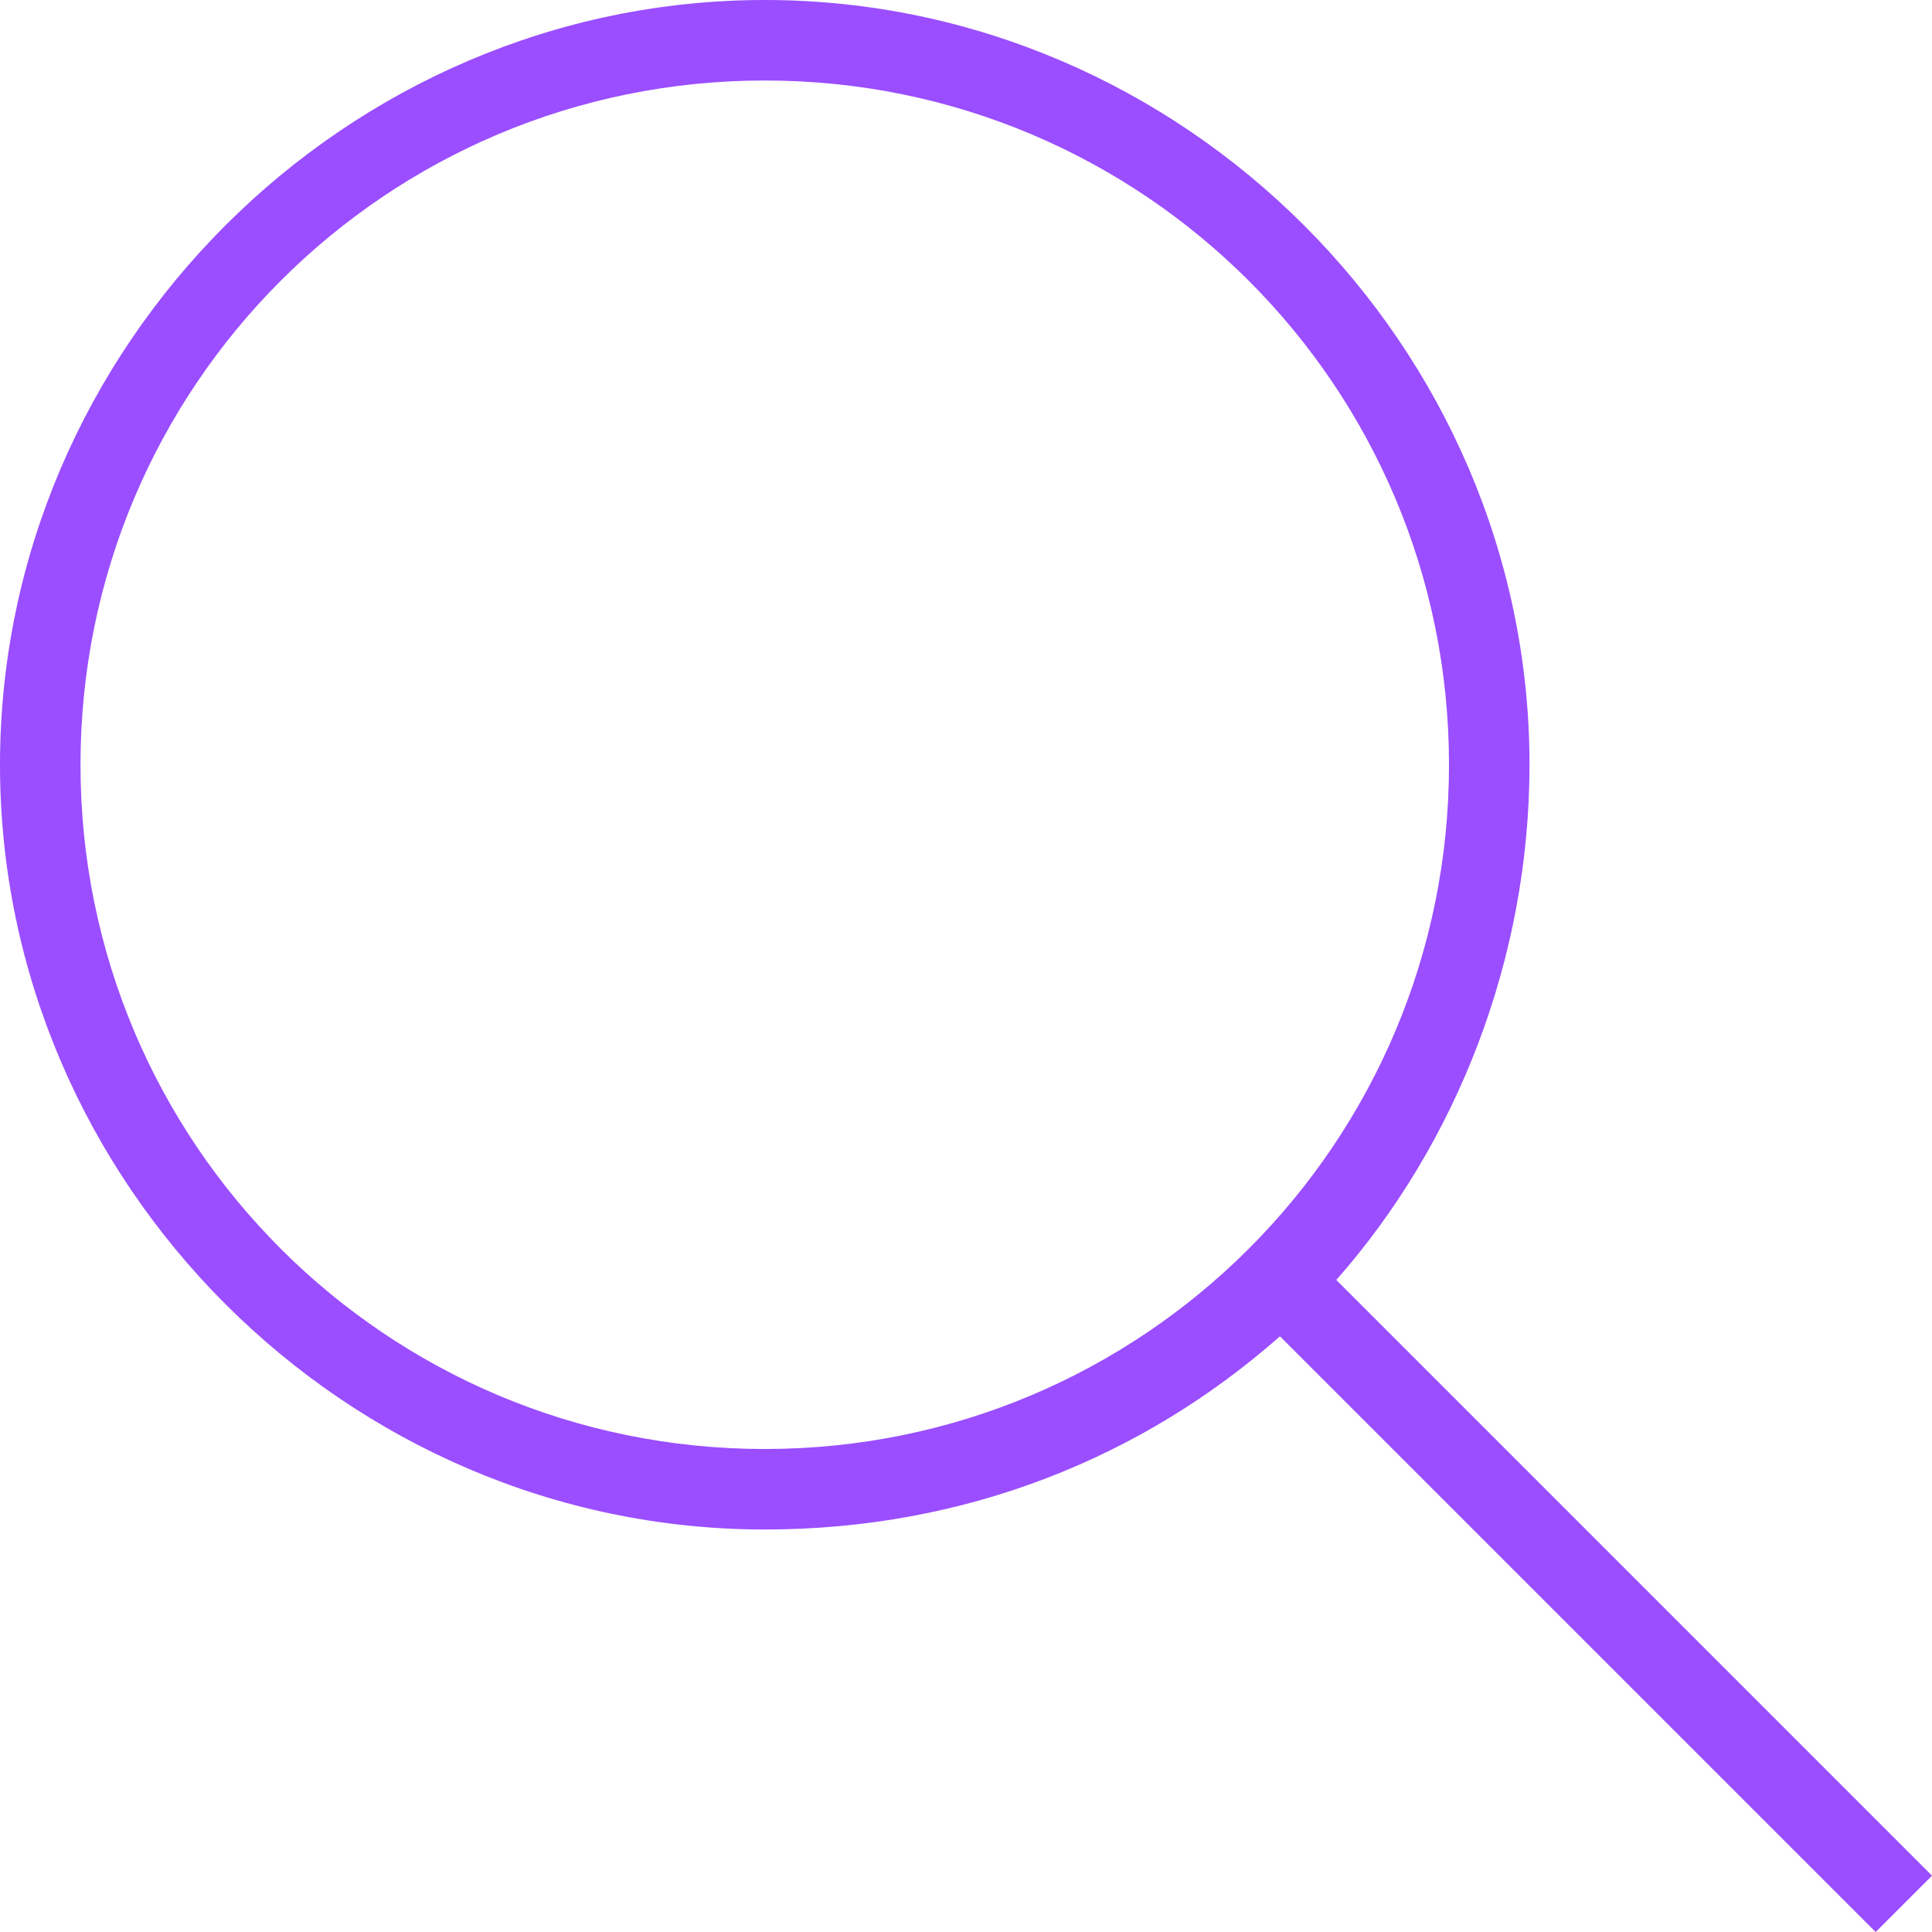 <?xml version="1.0" encoding="utf-8"?>
<!-- Generator: Adobe Illustrator 25.1.0, SVG Export Plug-In . SVG Version: 6.00 Build 0)  -->
<svg version="1.1" id="Layer_1" xmlns="http://www.w3.org/2000/svg" xmlns:xlink="http://www.w3.org/1999/xlink" x="0px" y="0px"
	 viewBox="0 0 24 24" style="enable-background:new 0 0 24 24;" xml:space="preserve">
<style type="text/css">
	.st0{fill-rule:evenodd;clip-rule:evenodd;fill:#9A4EFF;}
</style>
<path class="st0" d="M15.9,16.6C14.2,18.1,12,19,9.5,19C4.3,19,0,14.7,0,9.5S4.3,0,9.5,0S19,4.3,19,9.5c0,2.4-0.9,4.7-2.4,6.4
	l7.4,7.4L23.3,24L15.9,16.6z M9.5,1C14.2,1,18,4.8,18,9.5S14.2,18,9.5,18S1,14.2,1,9.5S4.8,1,9.5,1z"/>
</svg>
